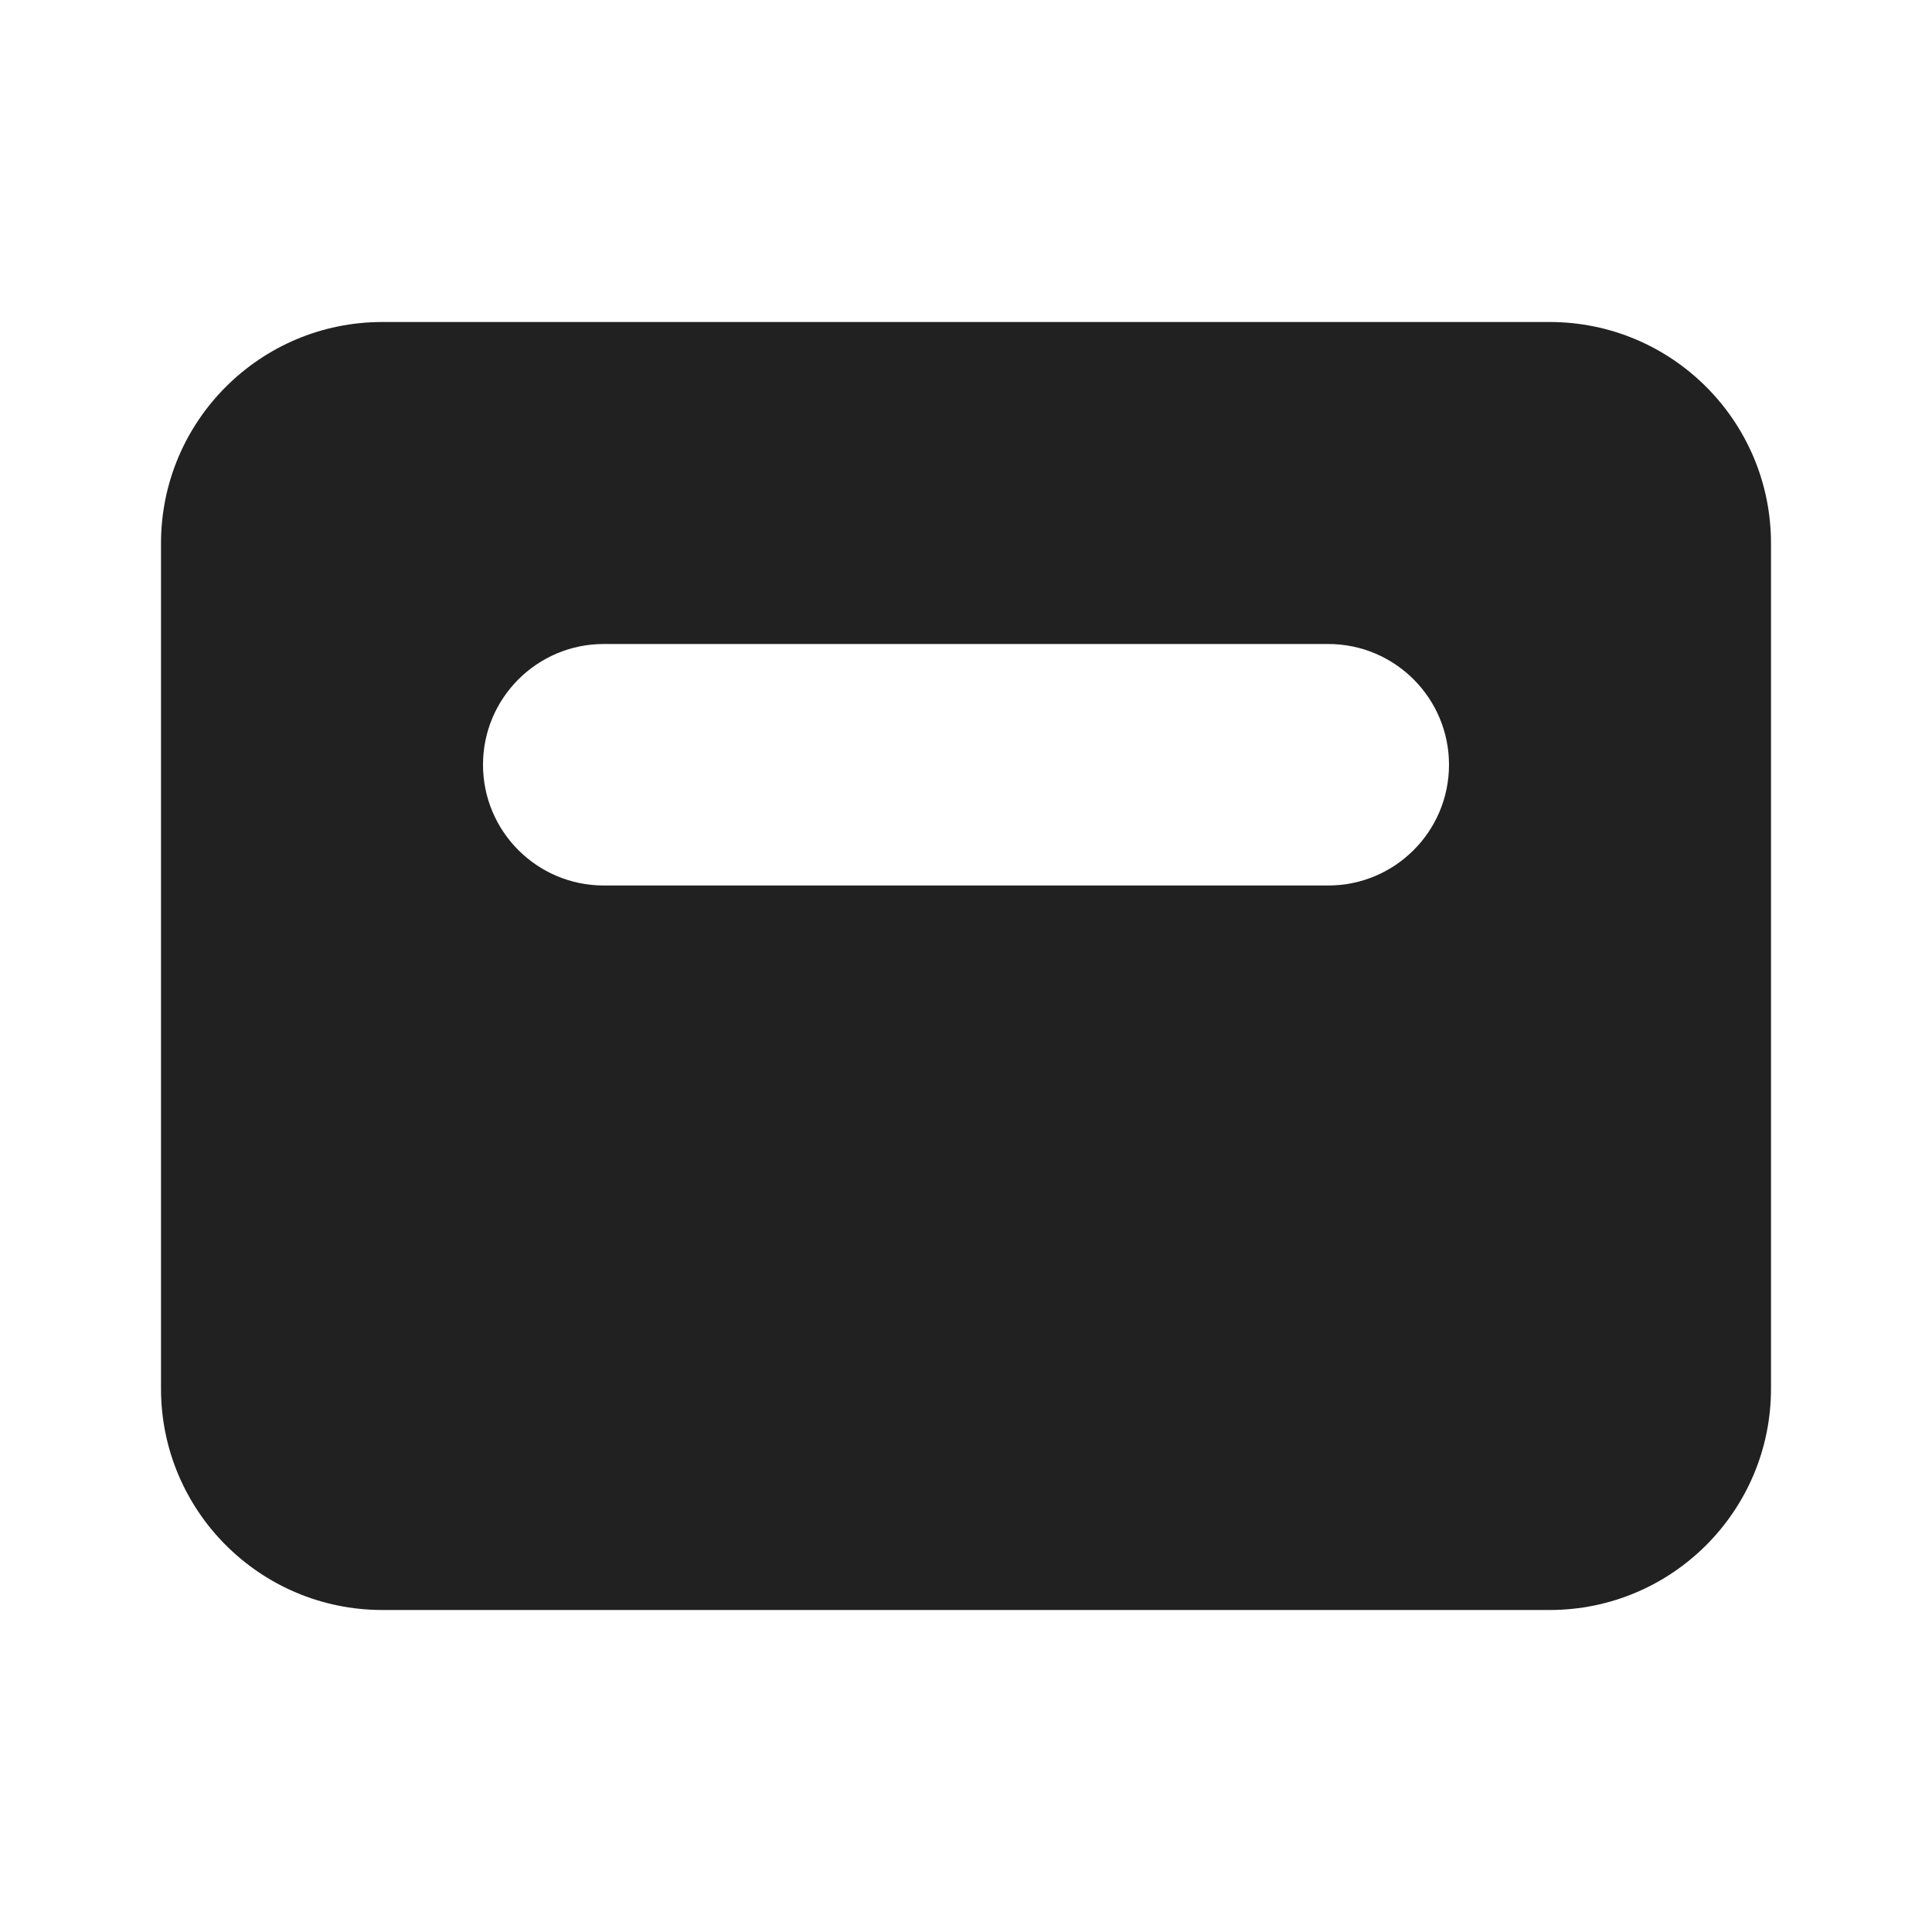 <svg width="24" height="24" viewBox="0 0 24 24" fill="none" xmlns="http://www.w3.org/2000/svg">
<path d="M4.75 4C3.231 4 2 5.231 2 6.75V17.25C2 18.769 3.231 20 4.75 20H19.25C20.769 20 22 18.769 22 17.25V6.75C22 5.231 20.769 4 19.25 4H4.75ZM7.5 8H16.5C17.328 8 18 8.672 18 9.5C18 10.328 17.328 11 16.5 11H7.5C6.672 11 6 10.328 6 9.5C6 8.672 6.672 8 7.5 8Z" fill="#212121"/>
</svg>
